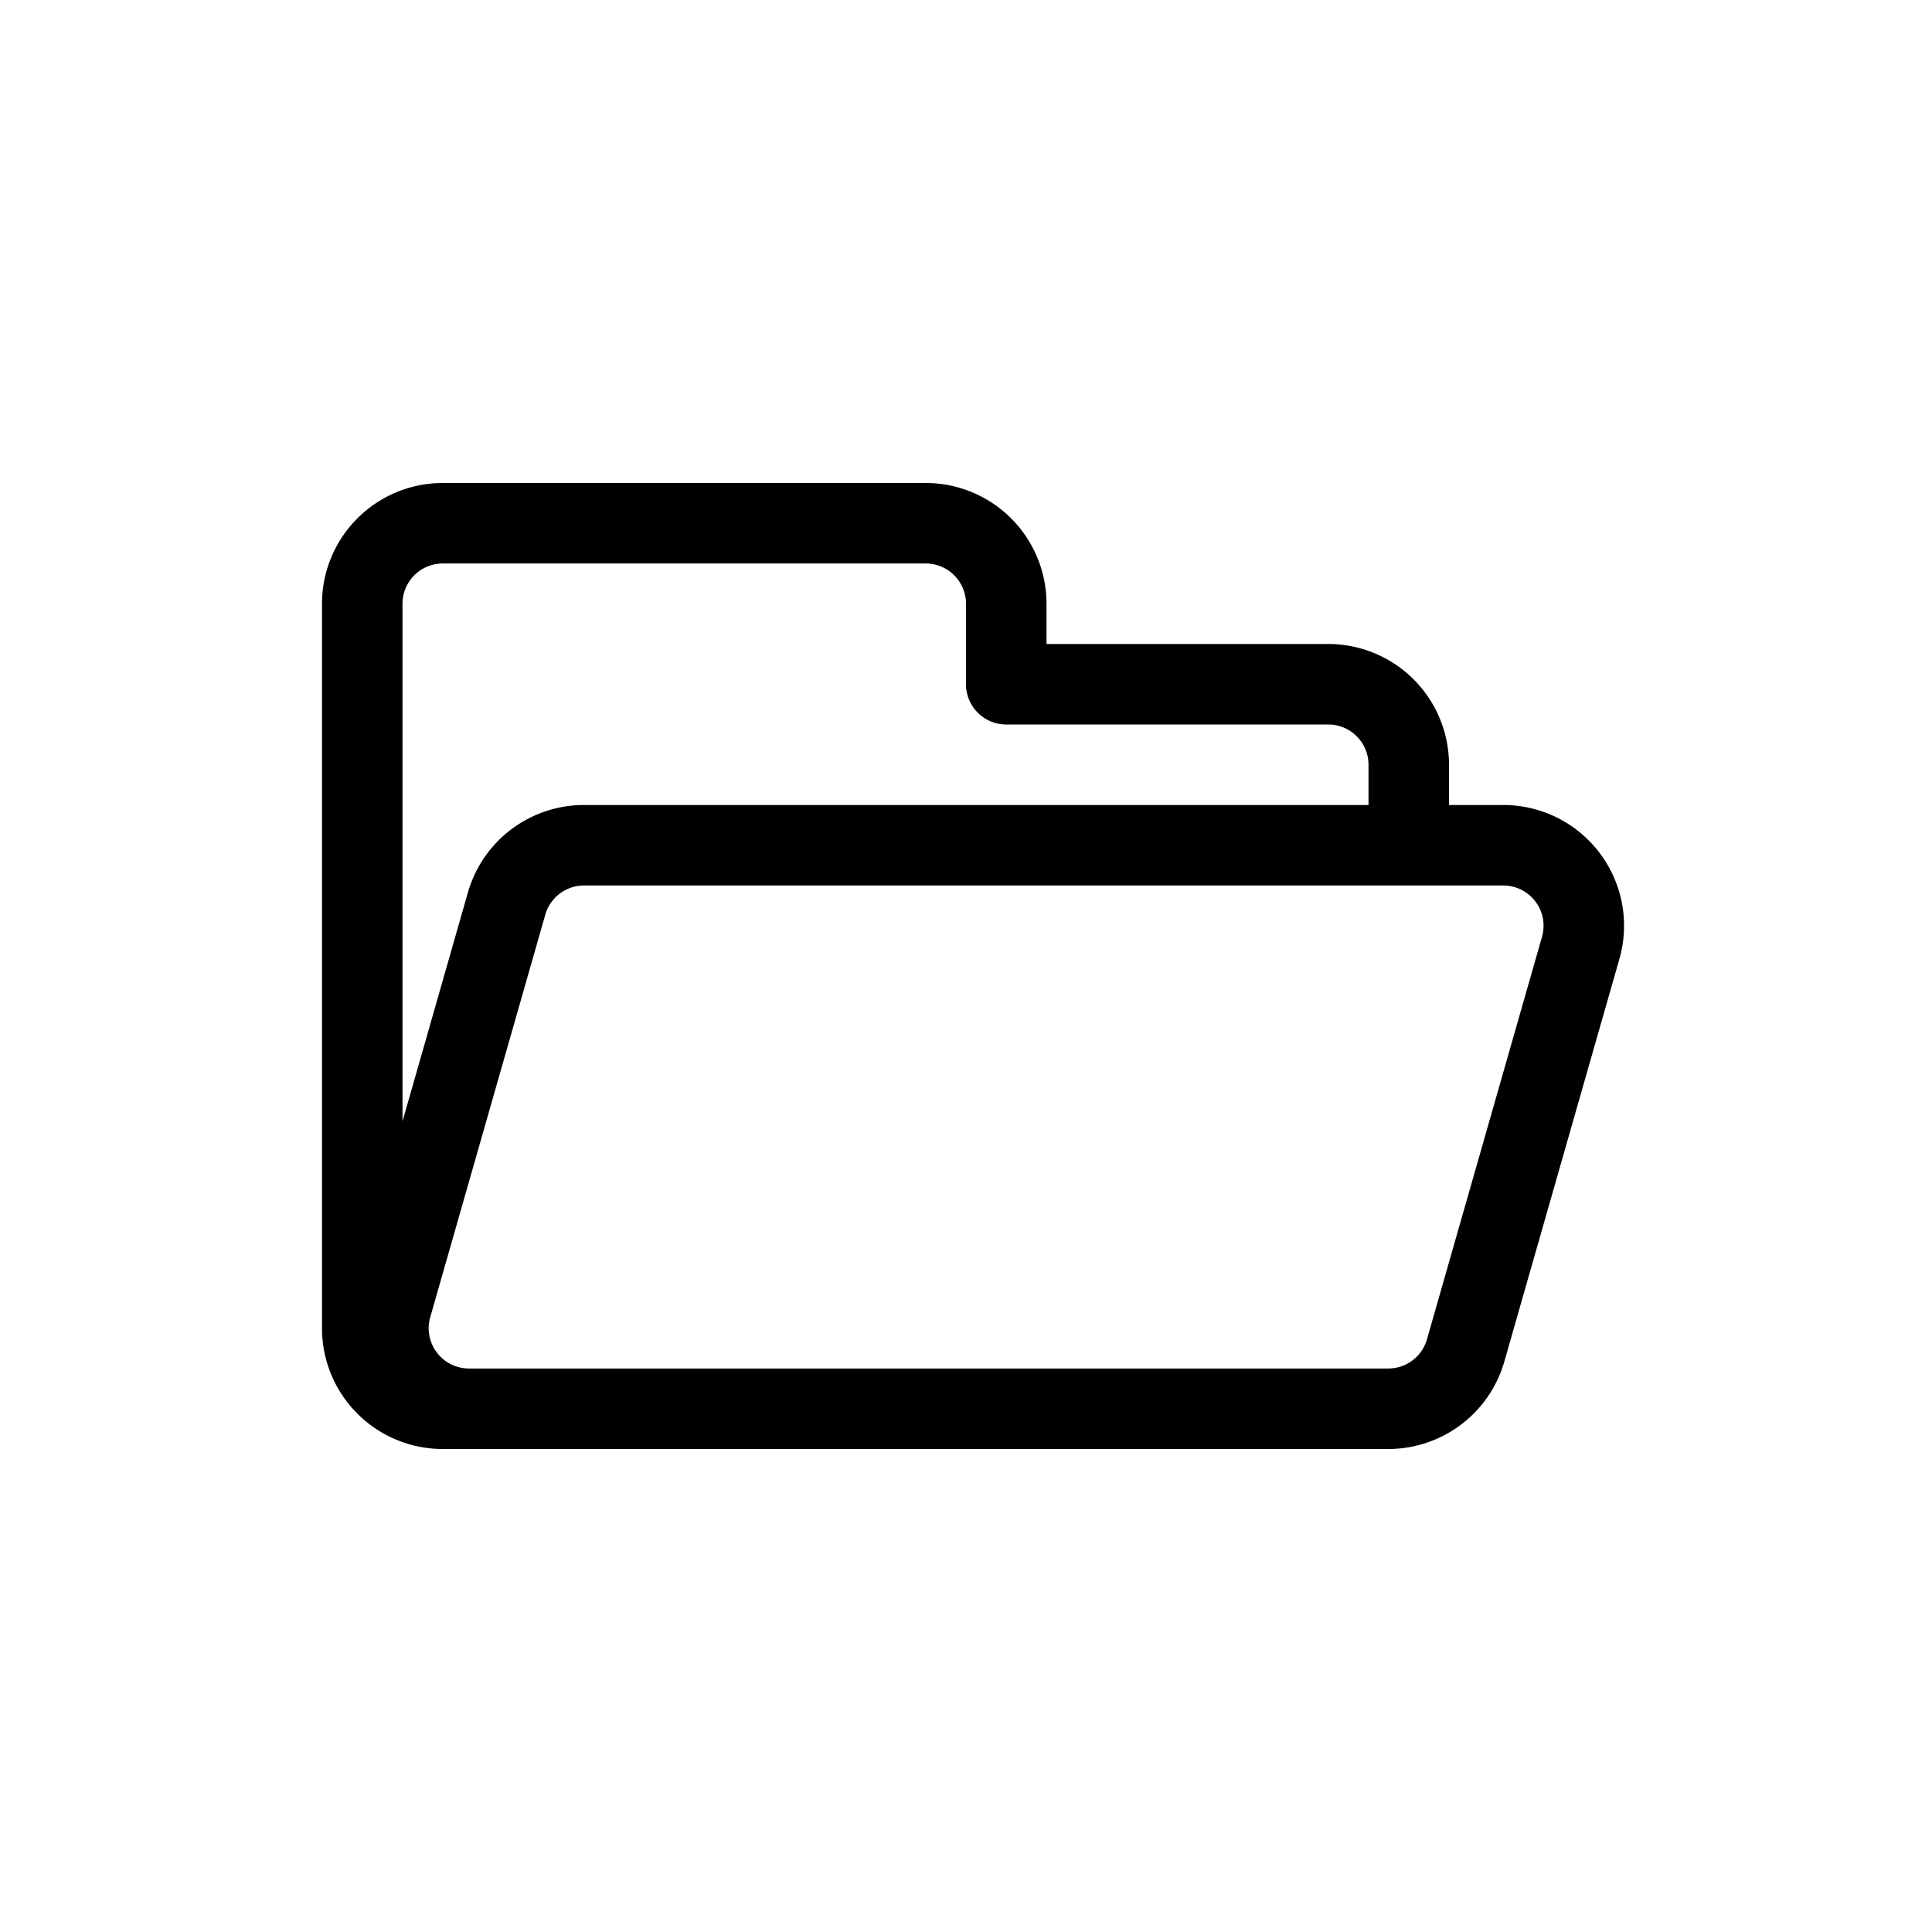 <svg xmlns="http://www.w3.org/2000/svg" viewBox="0 0 24 24" width="24" height="24" stroke="currentColor" stroke-linecap="round" stroke-linejoin="round" fill="none">
    <path d="M17.5 10.5v-1a1 1 0 0 0-1-1h-4v-1a1 1 0 0 0-1-1h-6a1 1 0 0 0-1 1v9a1 1 0 0 0 1 1h7m-5.246-7h11.42a1 1 0 0 1 .962 1.275l-1.429 5a1 1 0 0 1-.961.725H5.826a1 1 0 0 1-.962-1.275l1.429-5a1 1 0 0 1 .961-.725Z" class="icon-stroke-gray-primary"/>
</svg>
